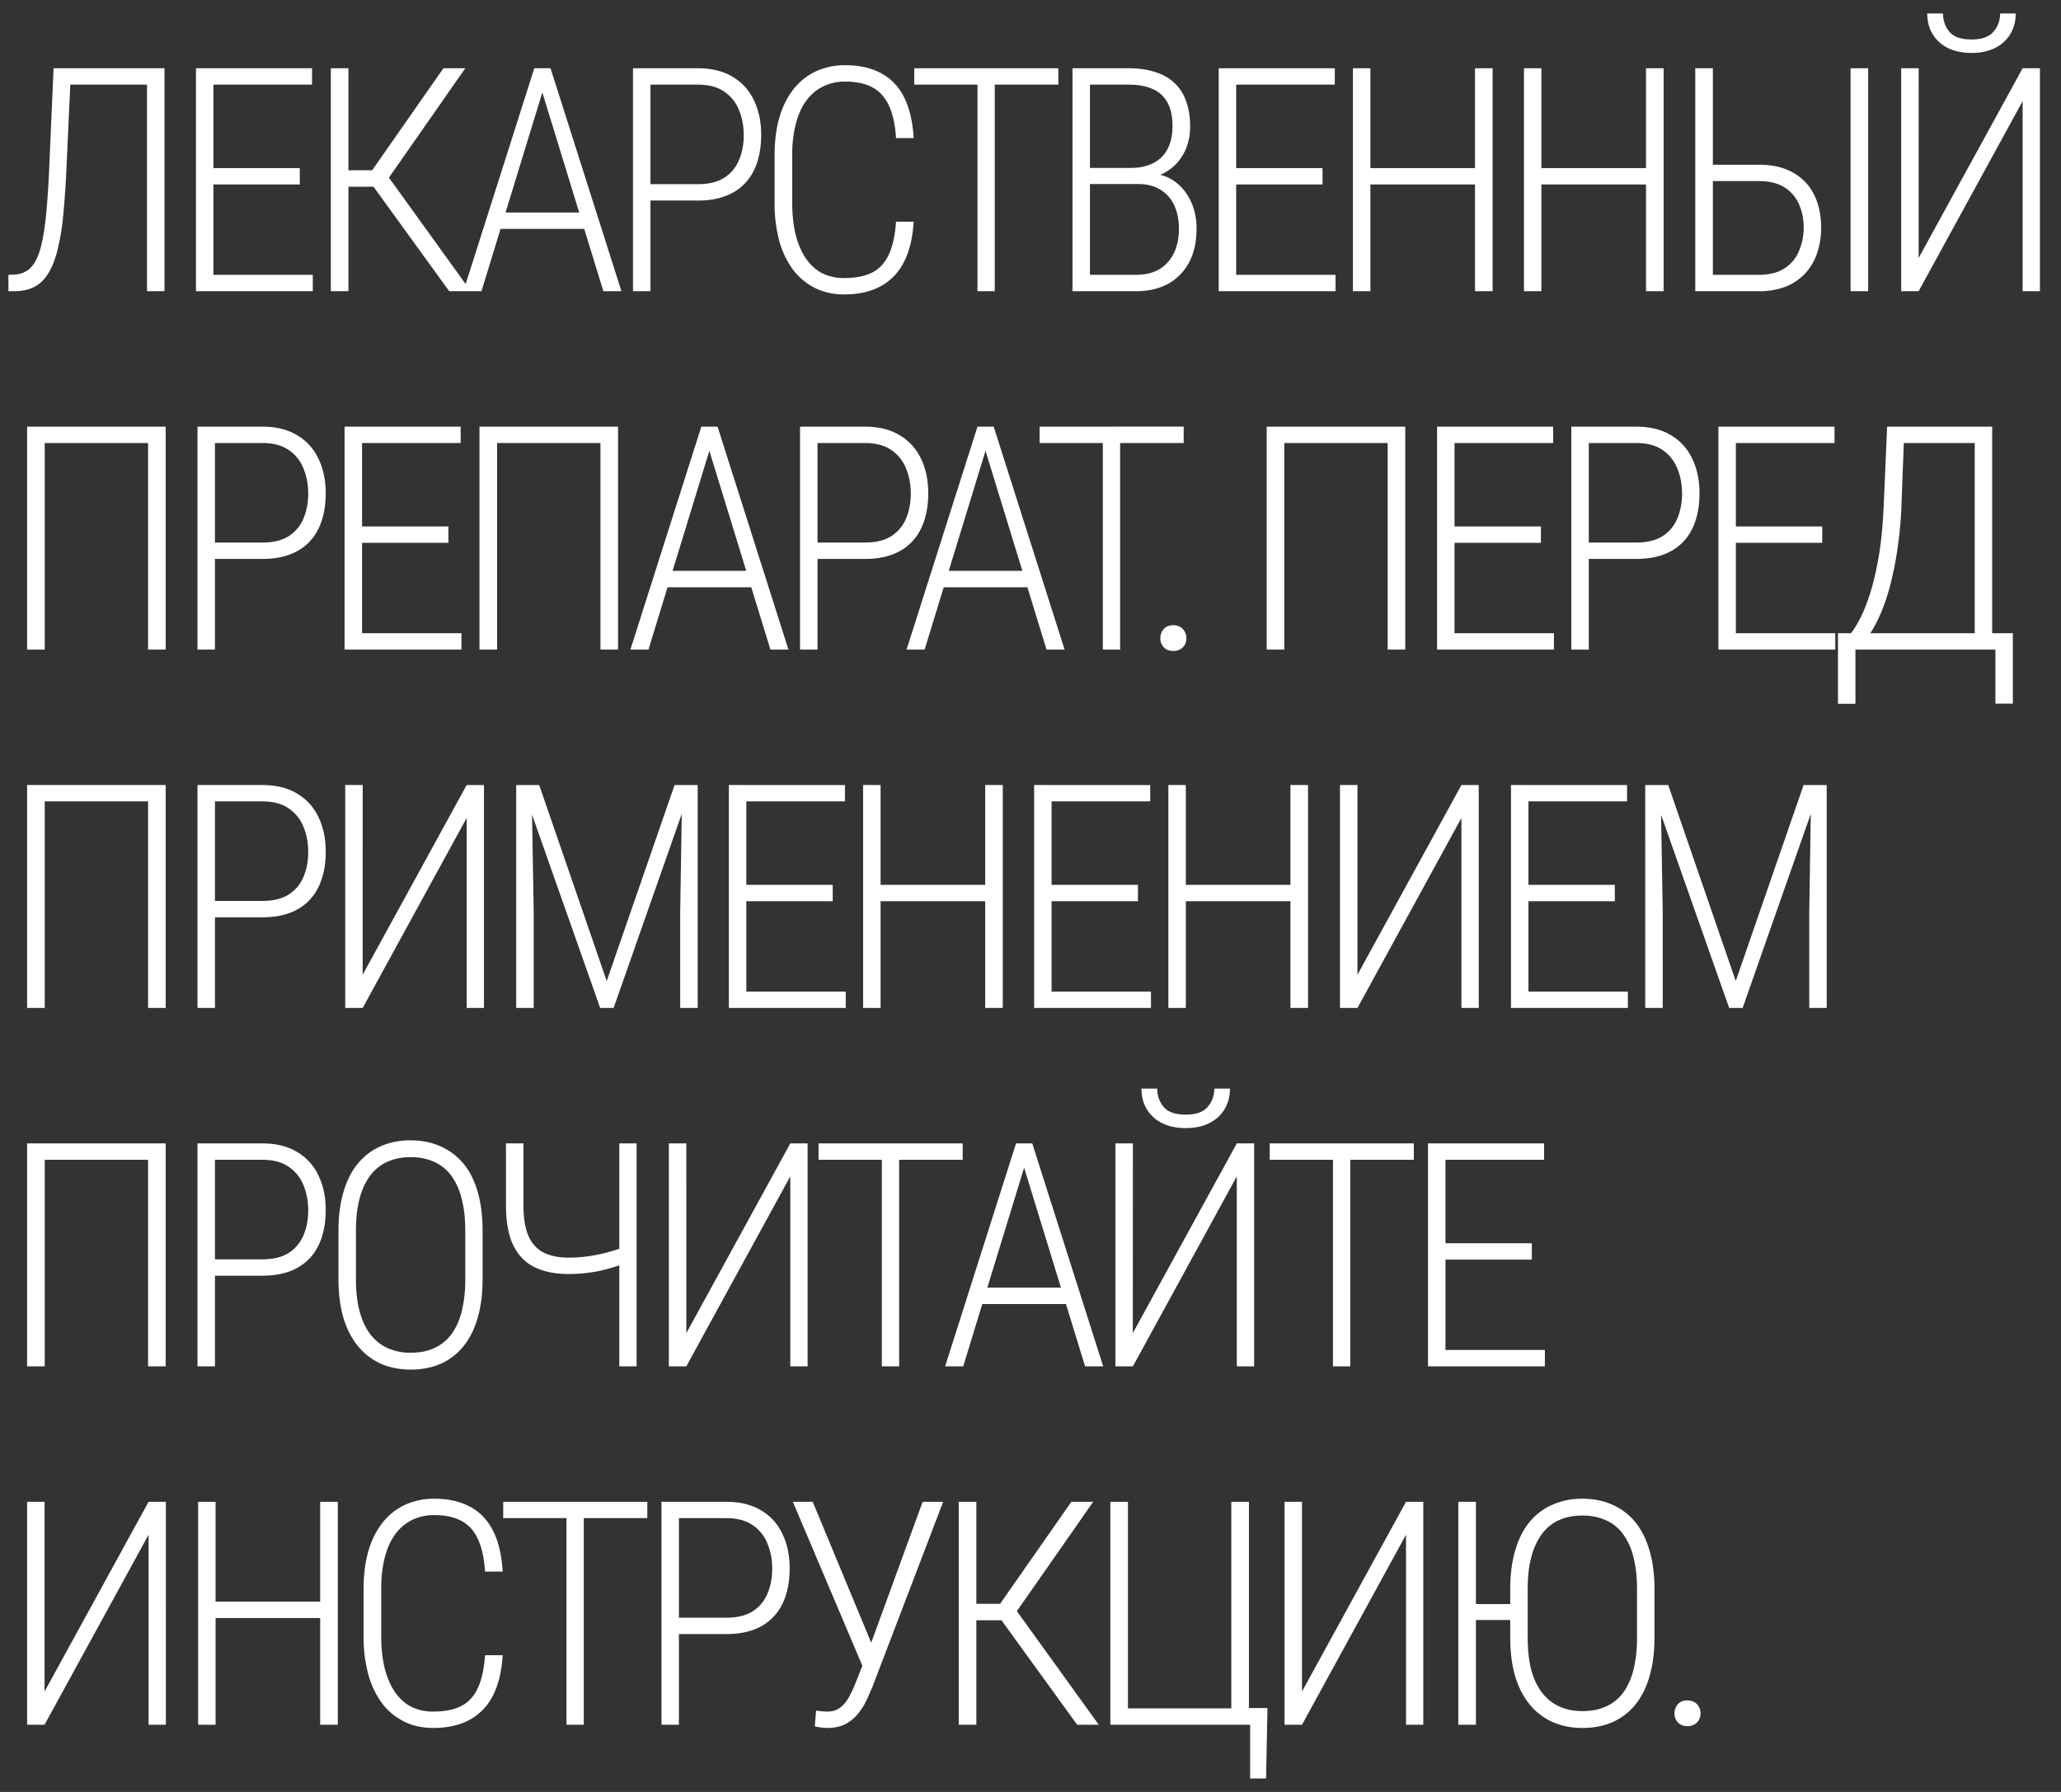 <svg xmlns="http://www.w3.org/2000/svg" fill="none" viewBox="0 0 92 80"><rect x="0" y="0" width="92" height="80" fill="#333333" stroke="none"/><path fill="#fff" d="M6.706 3.047v.731h-4.04v-.731zm.636 0V13h-.78V3.047zm-4.95 0h.78L2.96 7.654a39 39 0 0 1-.144 2.01 10 10 0 0 1-.253 1.51q-.156.63-.41 1.033-.246.404-.622.602-.369.19-.895.191h-.26v-.731l.219-.007q.335-.014.58-.158.247-.143.418-.464.177-.322.287-.855.116-.54.191-1.34t.123-1.9zm11.571 9.222V13H9.315v-.731zM9.527 3.047V13h-.78V3.047zm3.855 4.457v.731H9.315v-.731zm.547-4.457v.731H9.315v-.731zm1.625 0V13h-.787V3.047zm5.216 0-3.692 5.29H15.24l-.082-.737h1.456l3.179-4.553zM20.052 13 16.6 8.235l.444-.745L21.016 13zm4.304-9.352L21.492 13h-.807l3.165-9.953h.554zM26.933 13l-2.871-9.352-.034-.601h.547L27.74 13zm-.451-3.514v.732h-4.485v-.732zm4.666-.533H28.79v-.731h2.358q.732 0 1.183-.287.451-.294.656-.787.213-.498.212-1.114 0-.609-.212-1.12a1.76 1.76 0 0 0-.656-.821q-.45-.315-1.183-.315h-2.112V13h-.78V3.047h2.892q.917 0 1.545.376.636.376.957 1.046.329.67.328 1.552 0 .915-.32 1.579-.322.656-.951 1.004-.63.35-1.559.35m8.85.943h.787q-.069 1.115-.452 1.832a2.48 2.48 0 0 1-1.052 1.067q-.663.348-1.593.349-.719 0-1.292-.28a2.8 2.8 0 0 1-.985-.807 3.9 3.9 0 0 1-.622-1.292 6.4 6.4 0 0 1-.212-1.71V6.924q0-.937.212-1.675.219-.745.63-1.265.416-.525 1.004-.8a3.1 3.1 0 0 1 1.32-.273q.901 0 1.558.342a2.4 2.4 0 0 1 1.04 1.06q.375.718.444 1.852h-.787q-.06-.915-.328-1.47-.26-.553-.738-.8-.478-.252-1.19-.252a2.2 2.2 0 0 0-1.018.225q-.438.219-.745.643-.3.417-.458 1.025a5.5 5.5 0 0 0-.157 1.374v2.147q0 .759.143 1.38.15.615.438 1.06.294.444.724.684a2.14 2.14 0 0 0 1.019.232q.738 0 1.217-.232.485-.233.752-.78.273-.553.341-1.504m4.407-6.85V13h-.772V3.047zm2.837 0v.732H40.81v-.731zm3.532 5.169h-2.31l-.014-.718h2.002q.602 0 1.02-.212a1.43 1.43 0 0 0 .642-.629q.225-.417.225-1.025 0-.63-.218-1.04a1.32 1.32 0 0 0-.65-.608q-.431-.204-1.087-.205h-1.73V13h-.779V3.047h2.51q.635 0 1.14.157.514.15.869.472.356.314.54.806.192.493.191 1.17 0 .615-.239 1.107a2.116 2.116 0 0 1-1.682 1.196zM50.719 13h-2.522l.417-.731h2.105q.602 0 1.026-.246.423-.254.649-.711.232-.466.232-1.108 0-.56-.198-1.012a1.57 1.57 0 0 0-.608-.71q-.41-.267-1.046-.267h-1.49l.013-.718h2.085l.15.26q.575.068.992.41.423.342.656.868.233.527.233 1.155 0 .91-.342 1.539a2.34 2.34 0 0 1-.944.95q-.6.321-1.408.321m8.898-.731V13h-4.648v-.731zm-4.436-9.222V13h-.78V3.047zm3.855 4.457v.731h-4.067v-.731zm.547-4.457v.731h-4.614v-.731zm6.396 4.457v.731h-4.97v-.731zm-4.806-4.457V13h-.78V3.047zm5.455 0V13h-.786V3.047zm6.984 4.457v.731h-4.97v-.731zm-4.806-4.457V13h-.779V3.047zm5.456 0V13h-.787V3.047zm1.945 4.307h2.31q.91 0 1.525.355.622.348.937.984.314.63.314 1.47 0 .622-.184 1.149a2.5 2.5 0 0 1-.527.895 2.4 2.4 0 0 1-.868.588 3.2 3.2 0 0 1-1.196.205h-2.844V3.047h.786v9.222h2.058q.704 0 1.148-.294.445-.294.643-.78a2.7 2.7 0 0 0 .205-1.046q0-.553-.205-1.018a1.65 1.65 0 0 0-.643-.759q-.444-.287-1.148-.287h-2.31zm7.185-4.307V13h-.786V3.047zm2.253 8.47 4.642-8.47h.772V13h-.772V4.517L85.645 13h-.779V3.047h.78zM89.282.6h.697q0 .519-.239.916-.232.396-.677.622-.436.225-1.053.225-.922 0-1.456-.492Q86.03 1.38 86.029.6h.704q0 .471.287.82.288.342.991.342.684 0 .978-.349.294-.348.294-.813M7.396 19.047V29H6.61v-9.222H1.996V29H1.21v-9.953zm4.312 5.906H9.349v-.731h2.358q.732 0 1.183-.287a1.7 1.7 0 0 0 .656-.787q.212-.499.212-1.114 0-.609-.212-1.12a1.76 1.76 0 0 0-.656-.821q-.45-.315-1.183-.315H9.596V29h-.78v-9.953h2.893q.915 0 1.544.376.636.376.957 1.046.33.67.329 1.551 0 .917-.322 1.58-.32.656-.95 1.005t-1.559.348m8.89 3.316V29H15.95v-.731zm-4.436-9.222V29h-.78v-9.953zm3.855 4.457v.731H15.95v-.731zm.547-4.457v.731H15.95v-.731zm7.025 0V29h-.786v-9.222H22.19V29h-.786v-9.953zm4.222.601L28.947 29h-.806l3.165-9.953h.553zM34.39 29l-2.872-9.352-.034-.601h.547L35.195 29zm-.452-3.514v.732h-4.484v-.732zm4.667-.533h-2.358v-.731h2.358q.732 0 1.182-.287.452-.294.657-.787.212-.499.212-1.114 0-.609-.212-1.12a1.76 1.76 0 0 0-.657-.821q-.45-.315-1.182-.315h-2.112V29h-.78v-9.953h2.892q.916 0 1.545.376.636.376.957 1.046.328.67.328 1.551 0 .917-.321 1.58-.322.656-.95 1.005-.63.348-1.56.348m5.535-5.305L41.274 29h-.806l3.165-9.953h.553zM46.716 29l-2.871-9.352-.035-.601h.547L47.522 29zm-.452-3.514v.732H41.78v-.732zm3.737-6.44V29h-.772v-9.953zm2.837 0v.732h-6.432v-.731zm-1.041 9.448a.6.6 0 0 1 .15-.41q.15-.17.424-.17t.43.17q.158.17.158.41t-.157.404a.57.57 0 0 1-.431.163q-.273 0-.424-.163a.57.57 0 0 1-.15-.404m10.932-9.447V29h-.786v-9.222H57.33V29h-.786v-9.953zm6.636 9.222V29h-4.649v-.731zm-4.437-9.222V29h-.78v-9.953zm3.856 4.457v.731h-4.068v-.731zm.546-4.457v.731h-4.614v-.731zm3.703 5.906h-2.358v-.731h2.358q.732 0 1.183-.287.451-.294.656-.787.212-.499.212-1.114 0-.609-.212-1.12a1.76 1.76 0 0 0-.656-.821q-.451-.315-1.183-.315h-2.112V29h-.78v-9.953h2.892q.916 0 1.545.376.636.376.957 1.046.328.67.328 1.551 0 .917-.321 1.58a2.25 2.25 0 0 1-.95 1.005q-.63.348-1.559.348m8.891 3.316V29h-4.648v-.731zm-4.437-9.222V29h-.779v-9.953zm3.856 4.457v.731h-4.067v-.731zm.547-4.457v.731h-4.614v-.731zm7.298 9.222V29h-6.521v-.731zm-6.364 0v3.15h-.78v-3.15zm7.027 0v3.144h-.779V28.27zm-1.558-9.222v.731h-3.774v-.731zm.635 0V29h-.779v-9.953zm-4.689 0h.772l-.136 3.602a17 17 0 0 1-.164 1.785 15 15 0 0 1-.287 1.503q-.165.678-.376 1.21a6 6 0 0 1-.438.923 3.3 3.3 0 0 1-.458.622q-.225.233-.444.308h-.445v-.731h.363q.143-.171.355-.561.219-.39.445-1.053.231-.67.41-1.654.184-.99.246-2.352zm-76.843 16V45H6.61v-9.222H1.996V45H1.21v-9.953zm4.312 5.906H9.349v-.731h2.358q.732 0 1.183-.287a1.7 1.7 0 0 0 .656-.787q.212-.498.212-1.114 0-.609-.212-1.12a1.76 1.76 0 0 0-.656-.821q-.45-.315-1.183-.315H9.596V45h-.78v-9.953h2.893q.915 0 1.544.376.636.376.957 1.046.33.67.329 1.551 0 .917-.322 1.58-.32.655-.95 1.005-.63.348-1.559.348m4.481 2.564 4.642-8.47h.773V45h-.773v-8.483L16.189 45h-.779v-9.953h.78zm7.094-8.47h.786l3.014 8.75 3.029-8.75h.772L27.391 45h-.601zm-.24 0h.684l.096 5.619V45h-.78zm7.41 0h.691V45h-.78v-4.334zm7.299 9.222V45h-4.649v-.731zm-4.437-9.222V45h-.779v-9.953zm3.856 4.457v.731h-4.068v-.731zm.547-4.457v.731h-4.615v-.731zm6.396 4.457v.731h-4.97v-.731zm-4.806-4.457V45h-.78v-9.953zm5.455 0V45h-.786v-9.953zm6.615 9.222V45h-4.649v-.731zm-4.437-9.222V45h-.779v-9.953zm3.856 4.457v.731h-4.068v-.731zm.547-4.457v.731h-4.615v-.731zm6.396 4.457v.731h-4.97v-.731zm-4.806-4.457V45h-.78v-9.953zm5.455 0V45h-.786v-9.953zm2.206 8.47 4.641-8.47h.773V45h-.773v-8.483L60.595 45h-.78v-9.953h.78zm12.07.752V45h-4.65v-.731zm-4.437-9.222V45h-.78v-9.953zm3.855 4.457v.731h-4.067v-.731zm.547-4.457v.731h-4.614v-.731zm1.05 0h.787l3.014 8.75 3.029-8.75h.772L77.789 45h-.602zm-.239 0h.684l.096 5.619V45h-.78zm7.41 0h.69V45h-.778v-4.334zm-73.455 16V61H6.61v-9.222H1.996V61H1.21v-9.953zm4.312 5.906H9.349v-.731h2.358q.732 0 1.183-.287a1.7 1.7 0 0 0 .656-.787q.212-.498.212-1.114 0-.609-.212-1.12a1.76 1.76 0 0 0-.656-.821q-.45-.315-1.183-.315H9.596V61h-.78v-9.953h2.893q.915 0 1.544.376.636.376.957 1.046.33.67.329 1.551 0 .917-.322 1.58-.32.655-.95 1.005-.63.348-1.559.348m9.834-2.003v2.153q0 .992-.226 1.75-.218.753-.635 1.258a2.7 2.7 0 0 1-1.005.773q-.595.26-1.34.26-.739 0-1.333-.26a2.8 2.8 0 0 1-1.012-.773q-.423-.505-.656-1.258-.226-.758-.226-1.75V54.95q0-.984.226-1.743.225-.758.642-1.265.424-.506 1.012-.765.595-.267 1.333-.267.746 0 1.34.267.595.26 1.019.765.423.507.642 1.265.219.759.219 1.743m-.773 2.153v-2.166q0-.82-.164-1.43a2.9 2.9 0 0 0-.464-1.025 1.93 1.93 0 0 0-.766-.615 2.55 2.55 0 0 0-1.053-.205 2.5 2.5 0 0 0-1.032.205q-.45.205-.766.615a3 3 0 0 0-.471 1.026q-.164.608-.164 1.428v2.167q0 .828.164 1.443.165.609.478 1.025.321.41.773.616a2.5 2.5 0 0 0 1.032.205q.594 0 1.046-.206a1.93 1.93 0 0 0 .765-.615q.308-.417.465-1.025a6 6 0 0 0 .158-1.443m1.816-6.056h.78v2.762q0 .861.225 1.374.232.512.677.738.45.225 1.114.226.329 0 .65-.035a7 7 0 0 0 1.244-.246q.308-.088.608-.198v.738q-.287.103-.574.192-.287.082-.595.15a6.767 6.767 0 0 1-1.333.13q-.882 0-1.51-.3-.623-.301-.957-.978-.33-.678-.329-1.791zm5.059 0h.772V61h-.772zm2.992 8.47 4.641-8.47h.773V61h-.773v-8.483L30.636 61h-.78v-9.953h.78zm9.5-8.47V61h-.773v-9.953zm2.836 0v.731H36.54v-.731zm2.89.601L42.996 61h-.807l3.165-9.953h.554zM48.437 61l-2.87-9.352-.035-.601h.547L49.245 61zm-.45-3.514v.732h-4.485v-.732zm2.58 2.03 4.642-8.47h.773V61h-.773v-8.483L50.57 61h-.78v-9.953h.78zM54.206 48.6h.698q0 .519-.24.916-.232.396-.676.622-.438.225-1.053.225-.922 0-1.456-.492-.526-.492-.526-1.271h.704q0 .47.287.82.287.342.99.342.685 0 .978-.349.294-.348.294-.813m6.068 2.447V61h-.772v-9.953zm2.837 0v.731h-6.432v-.731zm5.85 9.222V61h-4.65v-.731zm-4.437-9.222V61h-.78v-9.953zm3.855 4.457v.731h-4.067v-.731zm.547-4.457v.731h-4.614v-.731zM1.99 75.517l4.642-8.47h.772V77h-.772v-8.483L1.989 77H1.21v-9.953h.78zm12.44-4.013v.731h-4.97v-.731zm-4.806-4.457V77h-.78v-9.953zm5.455 0V77h-.787v-9.953zm6.573 6.85h.787q-.07 1.113-.452 1.831a2.48 2.48 0 0 1-1.052 1.067q-.664.349-1.593.349-.719 0-1.292-.28a2.8 2.8 0 0 1-.985-.807 3.9 3.9 0 0 1-.622-1.292 6.4 6.4 0 0 1-.212-1.71v-2.132q0-.936.212-1.675a3.7 3.7 0 0 1 .63-1.265q.416-.525 1.004-.8a3.1 3.1 0 0 1 1.32-.273q.901 0 1.558.342.663.342 1.04 1.06.375.718.444 1.852h-.787q-.06-.915-.328-1.47-.26-.553-.738-.8-.48-.252-1.19-.252a2.2 2.2 0 0 0-1.018.225q-.438.219-.745.643-.3.417-.458 1.025a5.5 5.5 0 0 0-.157 1.374v2.147q0 .758.143 1.38.15.615.438 1.06.294.444.724.684a2.14 2.14 0 0 0 1.019.232q.738 0 1.217-.232.485-.233.752-.78.273-.553.341-1.504m4.407-6.85V77h-.772v-9.953zm2.837 0v.731h-6.433v-.731zm3.525 5.906H30.06v-.731h2.359q.731 0 1.182-.287a1.7 1.7 0 0 0 .657-.787q.212-.498.212-1.114 0-.609-.212-1.12a1.76 1.76 0 0 0-.657-.821q-.45-.315-1.182-.315h-2.113V77h-.779v-9.953h2.892q.915 0 1.545.376.636.376.957 1.046.328.67.328 1.552 0 .916-.321 1.579-.322.656-.95 1.005-.63.348-1.56.348m6.355.704 2.413-6.61h.916l-3.151 8.244q-.124.294-.274.622a2.8 2.8 0 0 1-.383.602q-.225.28-.56.458-.336.17-.814.17-.13 0-.307-.027a1 1 0 0 1-.24-.048l.055-.704q.075.02.233.034.164.014.26.014.36 0 .594-.184.24-.192.396-.493.165-.3.294-.635zm-2.495-6.61L39 73.603l.226.765-.67.144-3.165-7.465zm7.305 0V77h-.786v-9.953zm5.216 0-3.692 5.29H43.27l-.082-.737h1.456l3.18-4.553zM48.083 77l-3.452-4.765.444-.745L49.047 77zm8.495-.745-.062 3.144h-.711V77h-.827v-.745zM49.564 77v-9.953h.786v9.222h4.614v-9.222h.786V77zm8.556-1.483 4.642-8.47h.772V77h-.772v-8.483L58.12 77h-.78v-9.953h.78zm7.763-8.47V77h-.786v-9.953zm1.996 4.566v.711h-2.085v-.71zm5.975-.663v2.153q0 .992-.226 1.75-.22.753-.635 1.258a2.76 2.76 0 0 1-1.012.773q-.595.26-1.34.26-.732 0-1.326-.26a2.8 2.8 0 0 1-1.019-.773q-.423-.505-.656-1.258-.225-.758-.226-1.75V70.95q0-.984.226-1.743.225-.758.642-1.265a2.75 2.75 0 0 1 1.02-.765 3.2 3.2 0 0 1 1.325-.267q.752 0 1.347.267.594.26 1.012.765.417.507.642 1.265.226.759.226 1.743m-.78 2.153v-2.166q0-.82-.163-1.43a2.9 2.9 0 0 0-.465-1.025 1.93 1.93 0 0 0-.766-.615 2.55 2.55 0 0 0-1.053-.205q-.58 0-1.039.205-.45.206-.759.615a3 3 0 0 0-.471 1.026q-.165.608-.164 1.428v2.167q0 .828.157 1.443.165.608.485 1.025.321.411.773.615.45.206 1.032.206.594 0 1.046-.206a1.93 1.93 0 0 0 .766-.615q.307-.417.464-1.025a6 6 0 0 0 .157-1.443m1.673 3.391a.6.6 0 0 1 .15-.41q.15-.17.424-.17.273 0 .43.17.158.17.158.41t-.157.403a.57.57 0 0 1-.43.164q-.275 0-.425-.164a.57.57 0 0 1-.15-.403"/></svg>